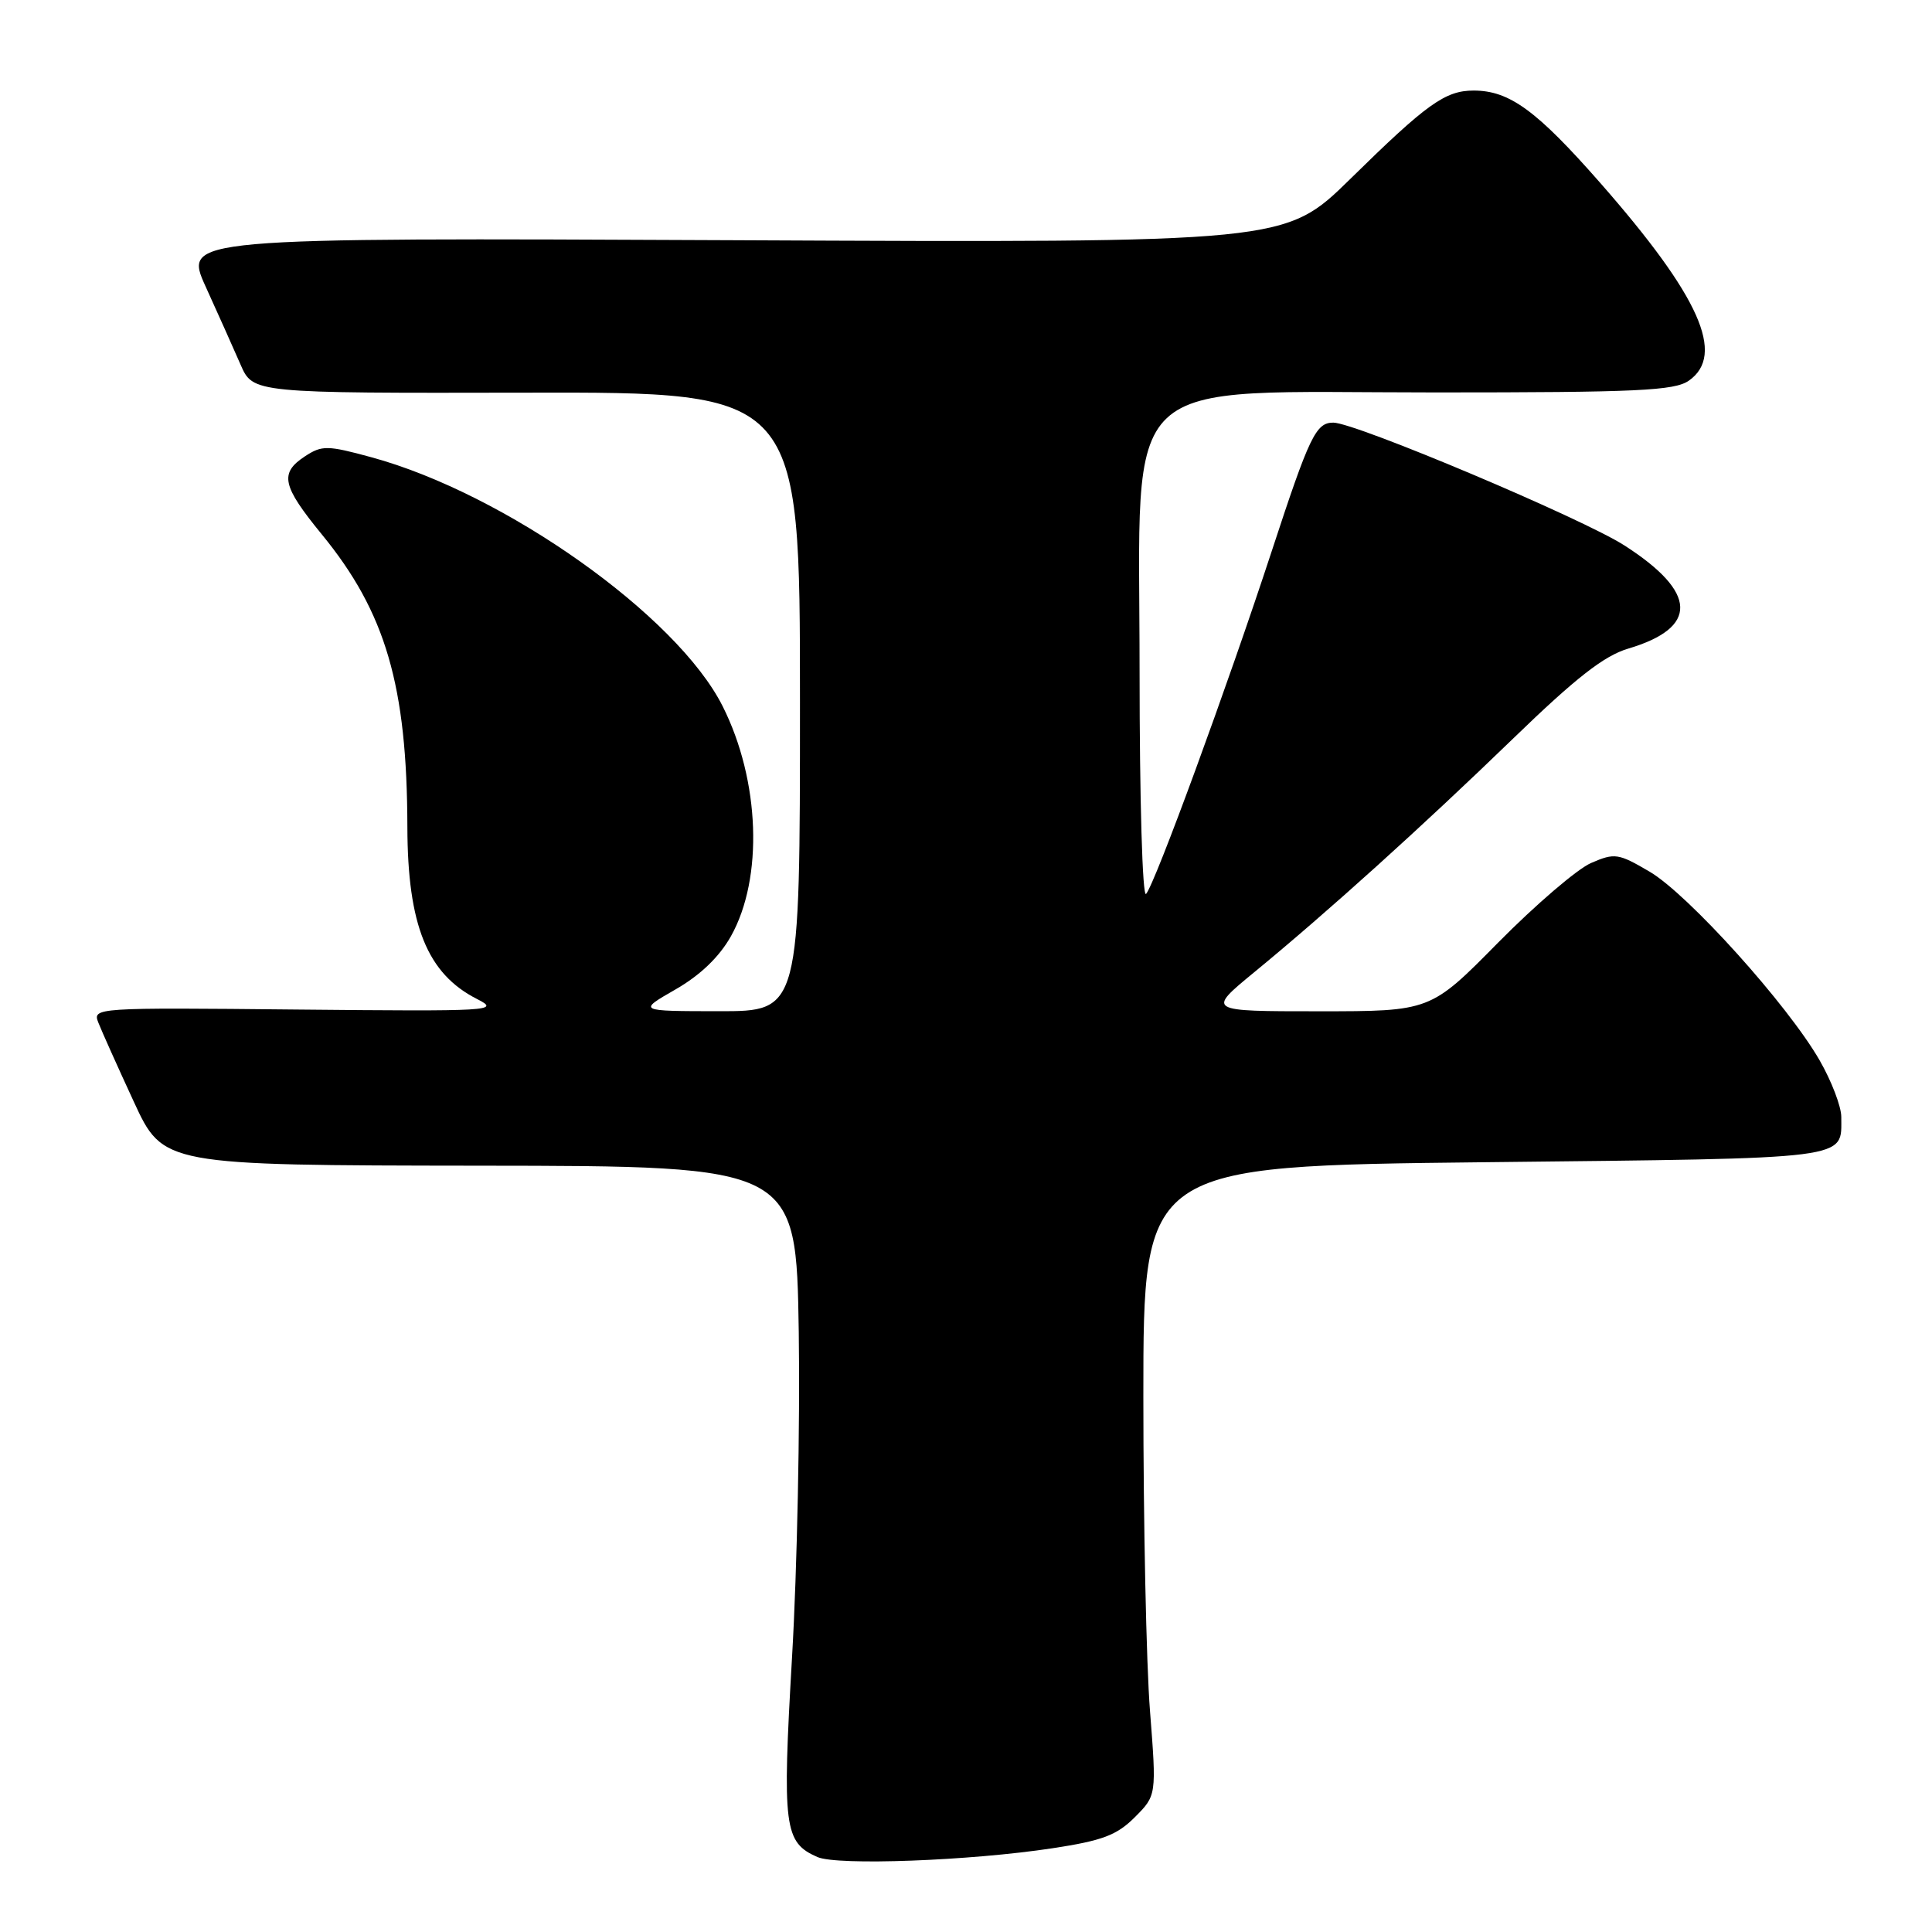 <?xml version="1.0" encoding="UTF-8" standalone="no"?>
<!DOCTYPE svg PUBLIC "-//W3C//DTD SVG 1.1//EN" "http://www.w3.org/Graphics/SVG/1.1/DTD/svg11.dtd" >
<svg xmlns="http://www.w3.org/2000/svg" xmlns:xlink="http://www.w3.org/1999/xlink" version="1.1" viewBox="0 0 256 256">
 <g >
 <path fill="currentColor"
d=" M 139.48 244.90 C 146.06 243.90 147.98 243.18 150.36 240.80 C 153.25 237.90 153.25 237.90 152.38 226.70 C 151.89 220.54 151.50 201.78 151.50 185.00 C 151.50 154.50 151.50 154.50 196.79 154.00 C 245.90 153.46 243.96 153.70 243.98 148.00 C 243.98 146.62 242.69 143.25 241.11 140.50 C 236.88 133.14 223.67 118.48 218.58 115.50 C 214.44 113.07 213.96 112.99 210.83 114.35 C 209.00 115.14 203.46 119.89 198.52 124.89 C 189.54 134.00 189.54 134.00 174.72 134.00 C 159.90 134.00 159.90 134.00 166.20 128.82 C 175.91 120.84 188.41 109.56 200.50 97.86 C 208.80 89.82 212.54 86.90 215.73 85.95 C 225.09 83.17 224.94 78.51 215.27 72.29 C 209.72 68.71 179.59 56.00 176.67 56.00 C 174.36 56.00 173.51 57.78 168.52 73.00 C 162.69 90.79 153.03 117.16 151.86 118.45 C 151.38 118.98 151.00 105.98 151.00 88.87 C 151.00 48.77 147.56 52.00 190.22 52.00 C 216.96 52.00 221.88 51.77 223.78 50.44 C 228.68 47.01 225.22 39.26 212.07 24.27 C 203.62 14.64 200.01 12.00 195.27 12.00 C 191.50 12.00 189.07 13.74 178.90 23.73 C 170.29 32.17 170.29 32.17 97.30 31.83 C 24.31 31.50 24.31 31.50 27.26 38.00 C 28.89 41.58 30.96 46.21 31.87 48.30 C 33.52 52.10 33.52 52.10 69.76 52.03 C 106.00 51.95 106.00 51.95 106.00 92.98 C 106.00 134.00 106.00 134.00 95.25 133.99 C 84.50 133.98 84.50 133.98 89.50 131.11 C 92.78 129.23 95.31 126.80 96.85 124.06 C 101.17 116.36 100.71 103.42 95.75 93.57 C 89.72 81.57 66.89 65.39 49.18 60.58 C 43.38 59.00 42.67 58.99 40.43 60.45 C 37.00 62.70 37.36 64.35 42.65 70.82 C 51.11 81.15 53.94 90.85 53.98 109.60 C 54.01 122.60 56.62 129.04 63.22 132.38 C 66.34 133.96 65.20 134.02 39.37 133.77 C 12.59 133.50 12.25 133.53 13.03 135.50 C 13.46 136.60 15.57 141.31 17.72 145.96 C 21.62 154.41 21.62 154.41 63.56 154.46 C 105.50 154.50 105.50 154.50 105.84 176.50 C 106.02 188.60 105.63 207.98 104.95 219.56 C 103.64 242.17 103.89 244.13 108.32 246.07 C 110.97 247.22 128.53 246.57 139.48 244.90 Z "/>
</g>
</svg>